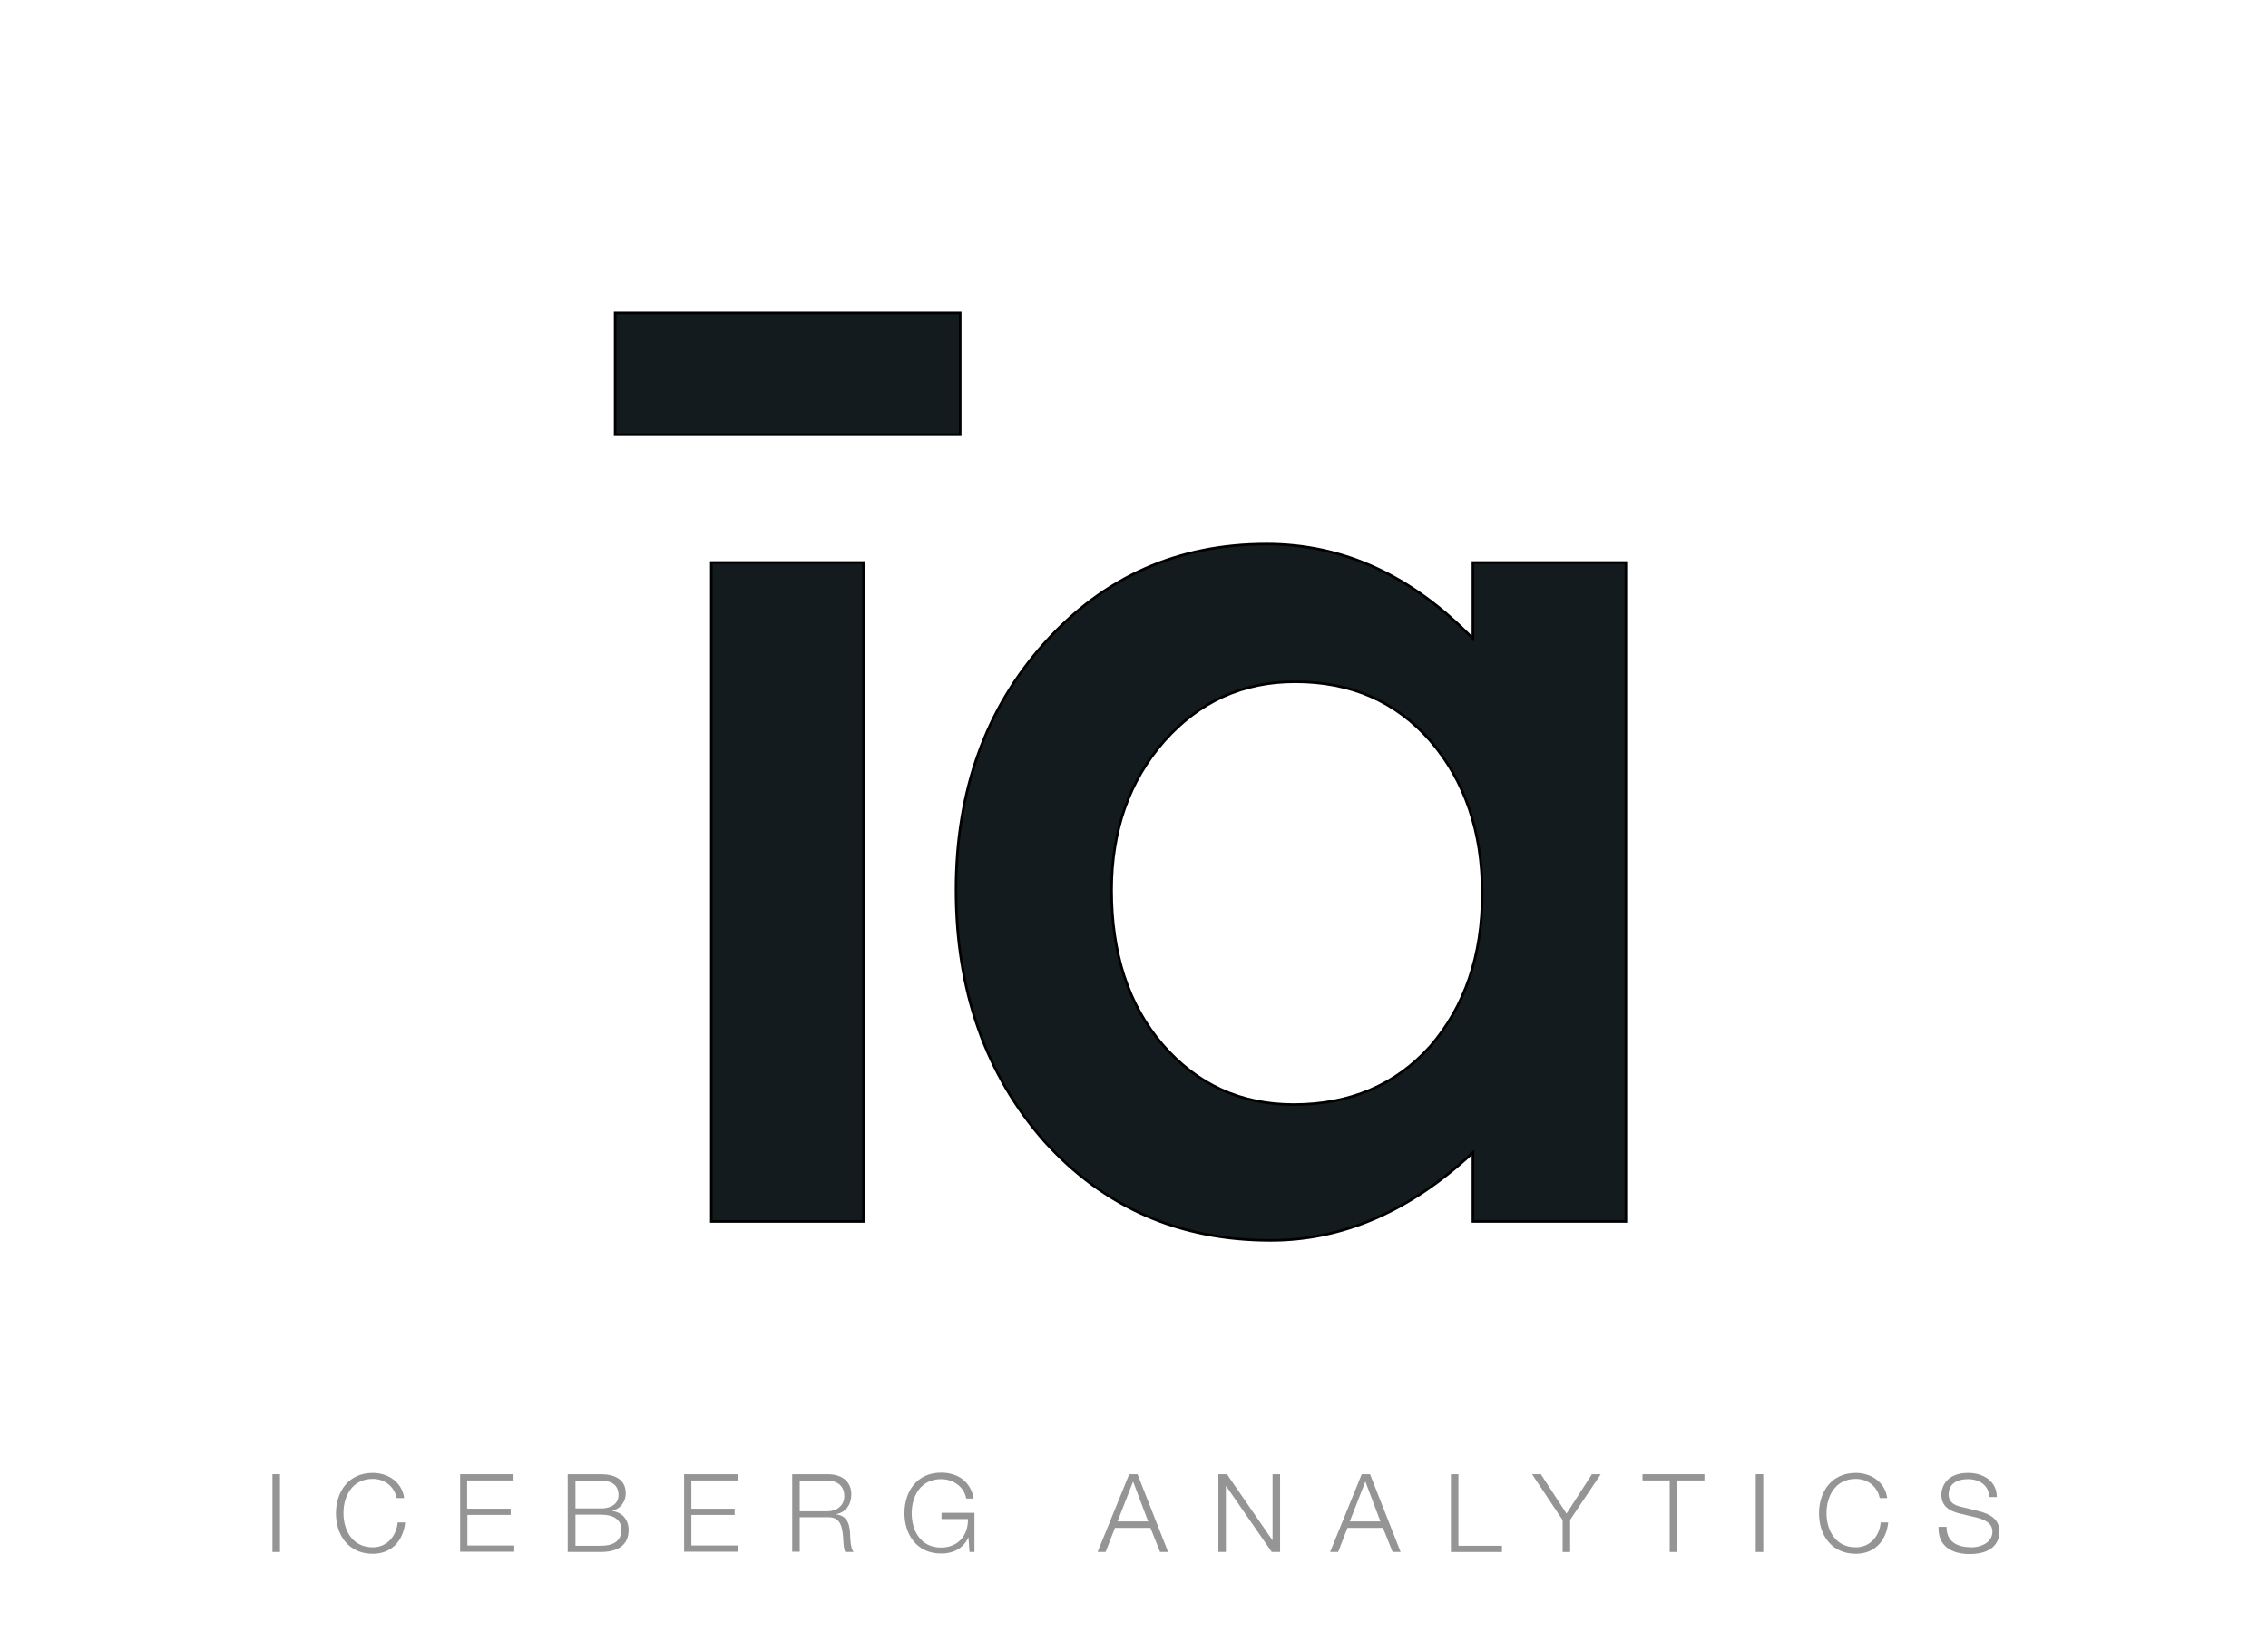 <?xml version="1.0" encoding="utf-8"?>
<!-- Generator: Adobe Illustrator 18.0.0, SVG Export Plug-In . SVG Version: 6.00 Build 0)  -->
<!DOCTYPE svg PUBLIC "-//W3C//DTD SVG 1.1//EN" "http://www.w3.org/Graphics/SVG/1.1/DTD/svg11.dtd">
<svg version="1.1" id="Layer_1" xmlns="http://www.w3.org/2000/svg" xmlns:xlink="http://www.w3.org/1999/xlink" x="0px" y="0px"
	 viewBox="0 0 874.9 633.5" enable-background="new 0 0 874.9 633.5" xml:space="preserve">
<g>
	<rect x="0" y="568.7" fill="none" width="874.9" height="64.7"/>
	<path fill="#959595" d="M105.1,568.7h2.9v30h-2.9V568.7z"/>
	<path fill="#959595" d="M153,577.8c-1-4.6-4.8-7.3-9.2-7.3c-7.9,0-11.3,6.6-11.3,13.2c0,6.6,3.4,13.2,11.3,13.2
		c5.5,0,9.1-4.3,9.6-9.6h2.9c-0.8,7.4-5.5,12.1-12.5,12.1c-9.5,0-14.2-7.4-14.2-15.6s4.7-15.6,14.2-15.6c5.7,0,11.3,3.4,12.1,9.7
		H153z"/>
	<path fill="#959595" d="M177.4,568.7h20.7v2.4h-17.9V582H197v2.4h-16.7v11.8h18.1v2.4h-20.9V568.7z"/>
	<path fill="#959595" d="M219.1,568.7h12.7c5,0,9.6,1.8,9.6,7.4c0,3.2-2.1,6-5.2,6.7v0.1c3.9,0.5,6.3,3.4,6.3,7.3
		c0,2.9-1,8.5-10.8,8.5h-12.7V568.7z M222,581.9h9.8c4.6,0,6.8-2.3,6.8-5.1c0-3.7-2.3-5.6-6.8-5.6H222V581.9z M222,596.3h9.8
		c4.2,0,7.9-1.4,7.9-6.2c0-3.8-2.9-5.8-7.9-5.8H222V596.3z"/>
	<path fill="#959595" d="M263.9,568.7h20.7v2.4h-17.9V582h16.7v2.4h-16.7v11.8h18.1v2.4h-20.9V568.7z"/>
	<path fill="#959595" d="M305.6,568.7h13.7c5,0,9.1,2.4,9.1,7.8c0,3.8-2,6.9-5.8,7.6v0.1c3.9,0.5,5,3.2,5.3,6.8
		c0.1,2.1,0.1,6.2,1.4,7.7h-3.2c-0.7-1.2-0.7-3.4-0.8-4.7c-0.3-4.2-0.6-8.9-6-8.7h-10.8v13.3h-2.9V568.7z M308.5,583h10.7
		c3.5,0,6.5-2.2,6.5-5.8s-2.2-6-6.5-6h-10.7V583z"/>
	<path fill="#959595" d="M376.1,598.7H374l-0.4-5.5h-0.1c-2,4.3-6,6.1-10.4,6.1c-9.5,0-14.2-7.4-14.2-15.6s4.7-15.6,14.2-15.6
		c6.3,0,11.4,3.4,12.5,10h-2.9c-0.4-3.4-3.9-7.5-9.7-7.5c-7.9,0-11.3,6.6-11.3,13.2c0,6.6,3.4,13.2,11.3,13.2
		c6.6,0,10.5-4.7,10.4-11h-10.2v-2.4h12.7V598.7z"/>
	<path fill="#959595" d="M435.6,568.7h3.2l11.8,30h-3.1l-3.7-9.3h-13.7l-3.6,9.3h-3.1L435.6,568.7z M431.1,586.9h11.8l-5.8-15.4
		L431.1,586.9z"/>
	<path fill="#959595" d="M470.1,568.7h3.2l17.5,25.4h0.1v-25.4h2.9v30h-3.2L473,573.3h-0.1v25.4h-2.9V568.7z"/>
	<path fill="#959595" d="M525.3,568.7h3.2l11.8,30h-3.1l-3.7-9.3h-13.7l-3.6,9.3h-3.1L525.3,568.7z M520.7,586.9h11.8l-5.8-15.4
		L520.7,586.9z"/>
	<path fill="#959595" d="M559.7,568.7h2.9v27.6h16.8v2.4h-19.7V568.7z"/>
	<path fill="#959595" d="M602.8,586.4L591,568.7h3.4l9.9,15.2l9.8-15.2h3.4l-11.8,17.6v12.4h-2.9V586.4z"/>
	<path fill="#959595" d="M633.7,568.7h23.8v2.4H647v27.6h-2.9v-27.6h-10.5V568.7z"/>
	<path fill="#959595" d="M677.3,568.7h2.9v30h-2.9V568.7z"/>
	<path fill="#959595" d="M725.1,577.8c-1-4.6-4.8-7.3-9.2-7.3c-7.9,0-11.3,6.6-11.3,13.2c0,6.6,3.4,13.2,11.3,13.2
		c5.5,0,9.1-4.3,9.6-9.6h2.9c-0.8,7.4-5.5,12.1-12.5,12.1c-9.5,0-14.2-7.4-14.2-15.6s4.7-15.6,14.2-15.6c5.7,0,11.3,3.4,12.1,9.7
		H725.1z"/>
	<path fill="#959595" d="M750.9,588.8c-0.1,6.2,4.3,8.1,9.8,8.1c3.2,0,7.9-1.7,7.9-6.1c0-3.4-3.4-4.7-6.2-5.4l-6.7-1.6
		c-3.5-0.9-6.8-2.6-6.8-7.2c0-2.9,1.9-8.4,10.3-8.4c5.9,0,11.1,3.2,11.1,9.3h-2.9c-0.2-4.6-3.9-6.9-8.2-6.9c-3.9,0-7.5,1.5-7.5,6
		c0,2.8,2.1,4,4.5,4.6l7.3,1.8c4.2,1.1,7.8,3,7.8,7.9c0,2.1-0.8,8.6-11.5,8.6c-7.1,0-12.3-3.2-12-10.5H750.9z"/>
</g>
<g>
	<path fill="#141B1E" stroke="#000000" stroke-miterlimit="10" d="M237.3,120.7h133.1v47H237.3V120.7z M333.1,217v254.2h-58.7V217
		H333.1z"/>
	<path fill="#141B1E" stroke="#000000" stroke-miterlimit="10" d="M568.2,217h59v254.2h-59v-26.6c-24.2,22.6-50.2,33.9-78,33.9
		c-35.2,0-64.2-12.7-87.2-38.1c-22.8-25.9-34.2-58.3-34.2-97.1c0-38.1,11.4-69.9,34.2-95.3c22.8-25.4,51.3-38.1,85.6-38.1
		c29.6,0,56.1,12.2,79.6,36.5V217z M428.8,343.4c0,24.4,6.5,44.2,19.6,59.5c13.4,15.5,30.3,23.2,50.6,23.2
		c21.7,0,39.3-7.5,52.7-22.4c13.4-15.5,20.1-35.1,20.1-59c0-23.8-6.7-43.5-20.1-59C538.4,270.5,521,263,499.6,263
		c-20.2,0-37.1,7.7-50.6,23C435.5,301.4,428.8,320.6,428.8,343.4z"/>
</g>
<g>
</g>
<g>
</g>
<g>
</g>
<g>
</g>
<g>
</g>
<g>
</g>
<g>
</g>
<g>
</g>
<g>
</g>
<g>
</g>
<g>
</g>
<g>
</g>
<g>
</g>
<g>
</g>
<g>
</g>
</svg>
